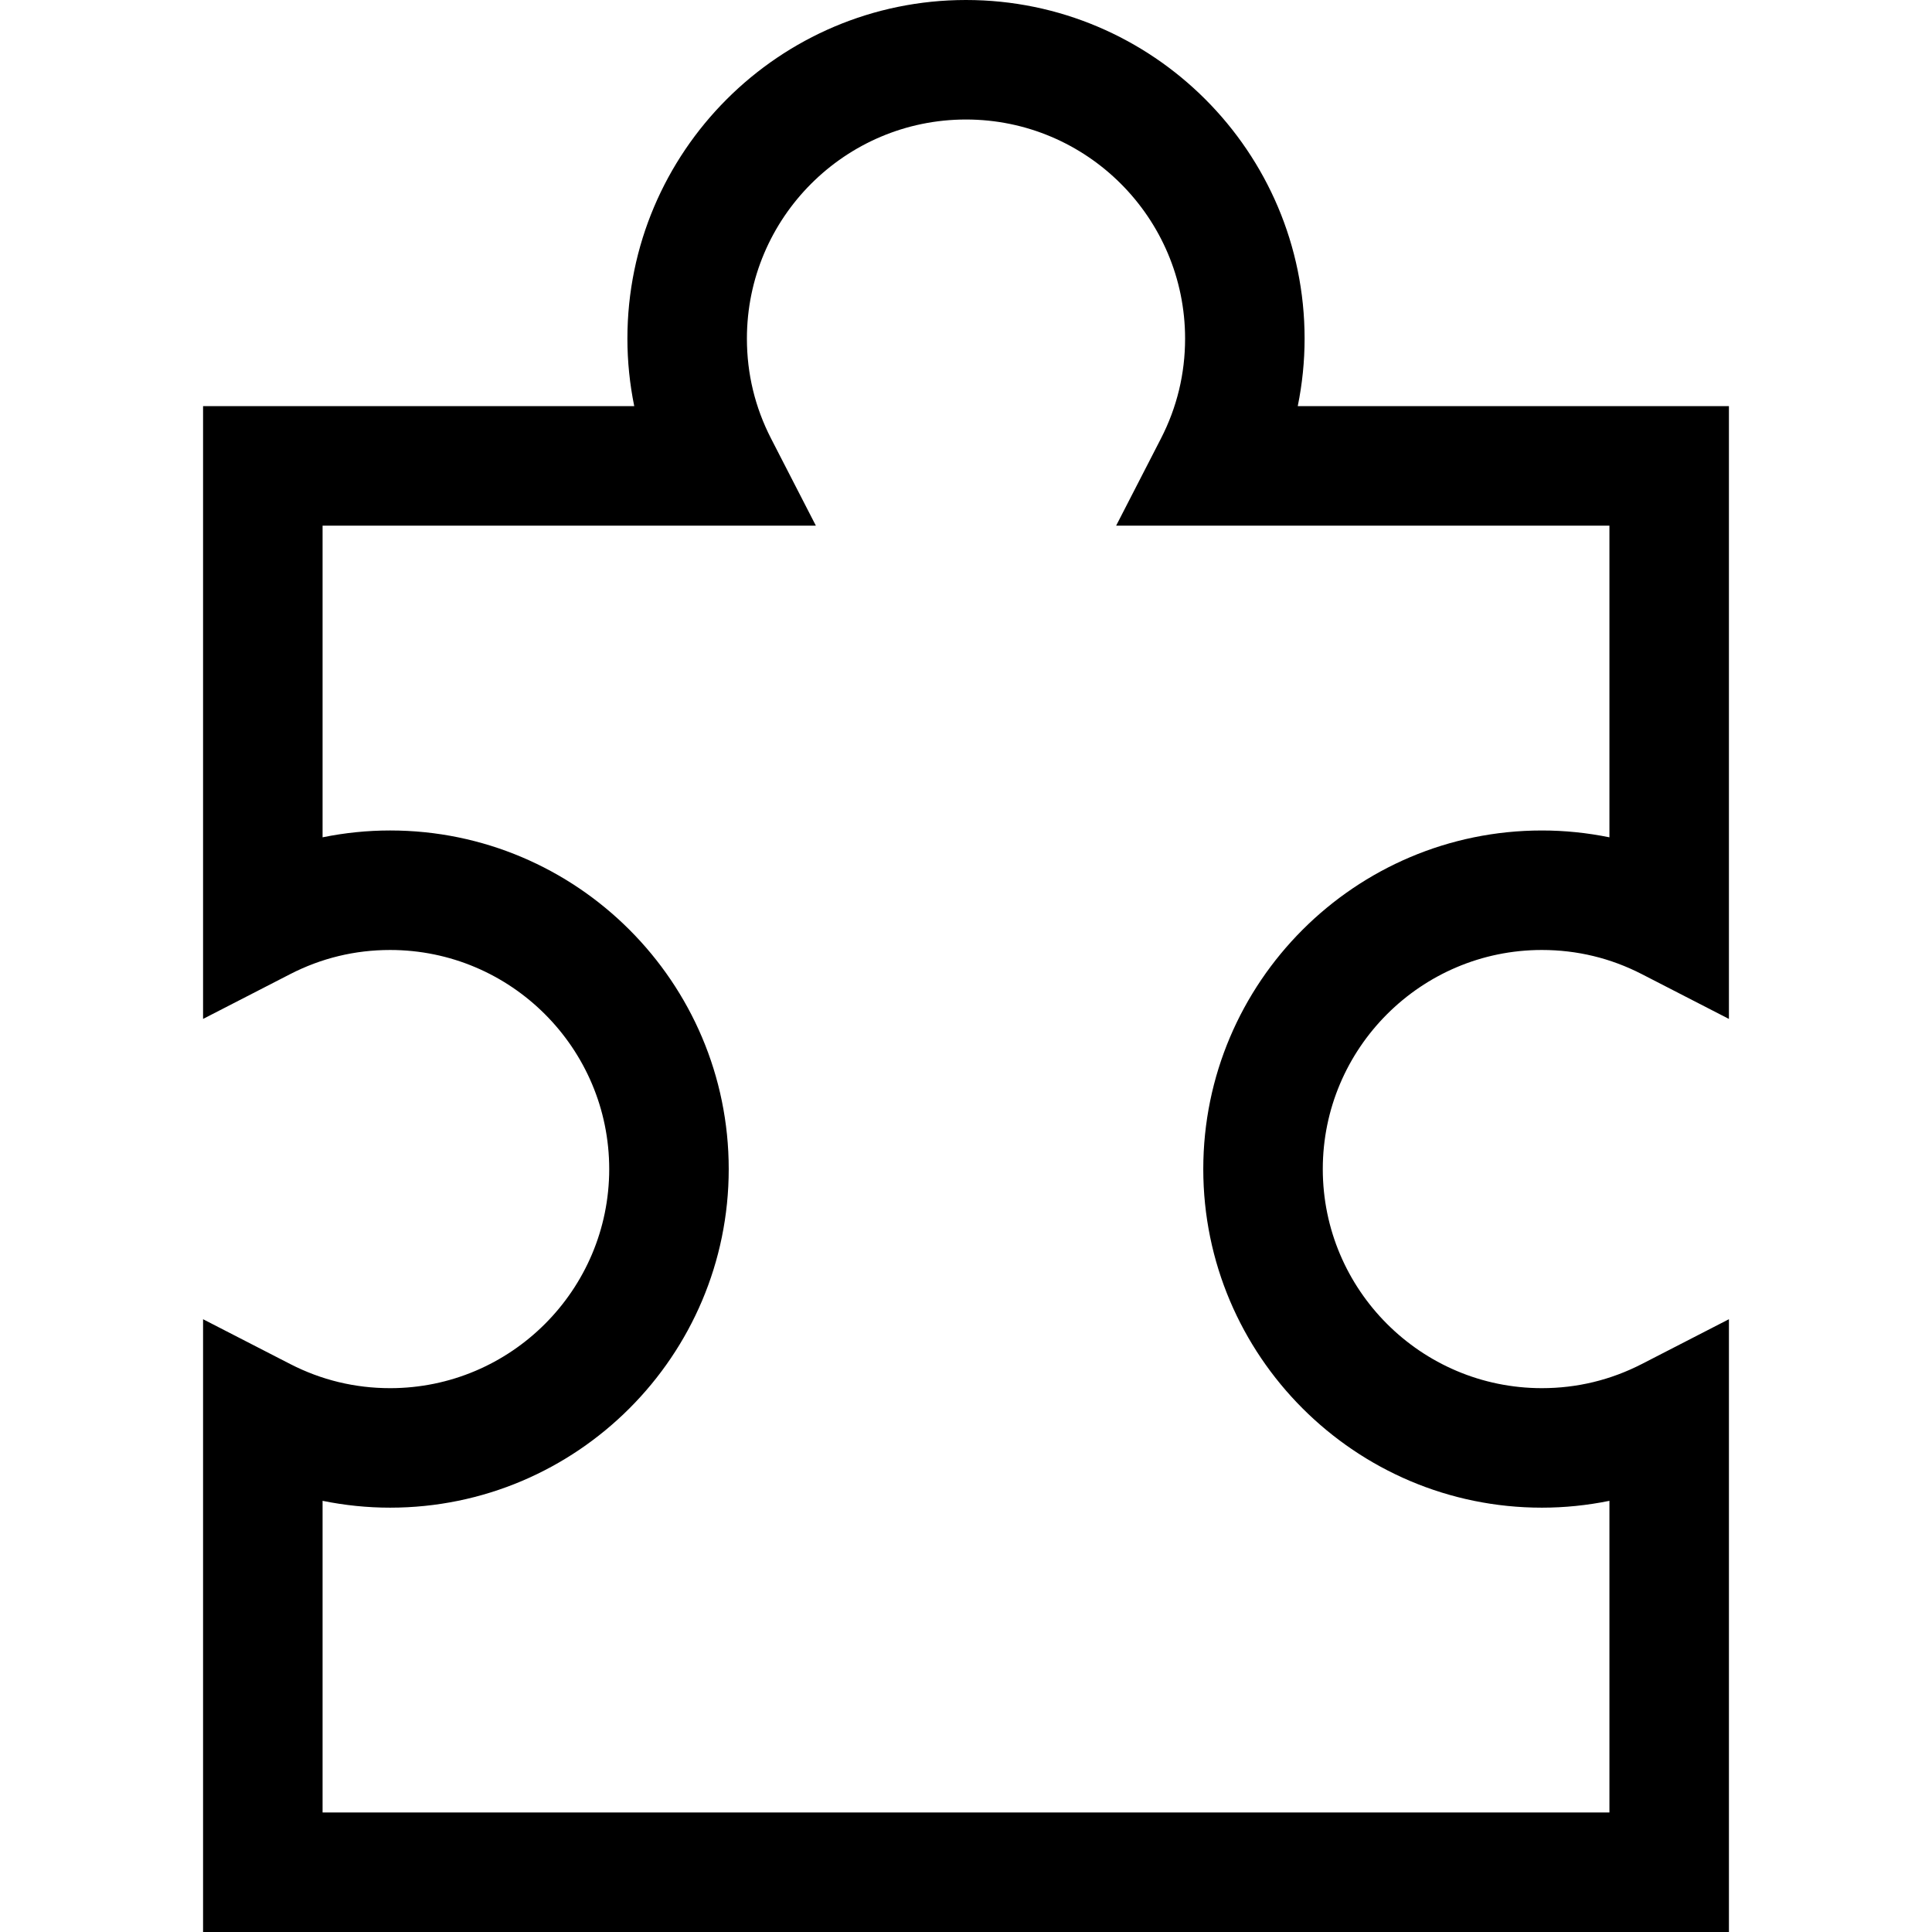 <?xml version="1.0" encoding="iso-8859-1"?>
<!-- Generator: Adobe Illustrator 19.0.0, SVG Export Plug-In . SVG Version: 6.00 Build 0)  -->
<svg version="1.1" id="Layer_1" xmlns="http://www.w3.org/2000/svg" xmlns:xlink="http://www.w3.org/1999/xlink" x="0px" y="0px"
	 viewBox="0 0 485 485" style="enable-background:new 0 0 485 485;" xml:space="preserve">
<path d="M387.065,238.478c8.825,0,17.269,2.041,25.097,6.067l21.859,11.24V101.957h-108.24C326.918,96.383,327.5,90.694,327.5,85
	c0-46.869-38.131-85-85-85s-85,38.131-85,85c0,5.694,0.582,11.383,1.718,16.957H50.978v153.829l21.859-11.24
	c7.829-4.026,16.272-6.067,25.097-6.067c30.327,0,55,24.673,55,55s-24.673,55-55,55c-8.825,0-17.269-2.041-25.097-6.066
	l-21.859-11.24V485h383.044V331.171l-21.859,11.24c-7.828,4.025-16.272,6.066-25.097,6.066c-30.327,0-55-24.673-55-55
	S356.738,238.478,387.065,238.478z M387.065,378.478c5.694,0,11.383-0.582,16.957-1.718V455H80.978v-78.24
	c5.573,1.136,11.263,1.718,16.957,1.718c46.869,0,85-38.131,85-85s-38.131-85-85-85c-5.694,0-11.382,0.582-16.957,1.718v-78.24
	h123.83l-11.242-21.86C189.541,102.27,187.5,93.826,187.5,85c0-30.327,24.673-55,55-55s55,24.673,55,55
	c0,8.826-2.041,17.27-6.066,25.097l-11.242,21.86h123.83v78.24c-5.574-1.137-11.262-1.718-16.957-1.718c-46.869,0-85,38.131-85,85
	S340.196,378.478,387.065,378.478z"/>
<g>
</g>
<g>
</g>
<g>
</g>
<g>
</g>
<g>
</g>
<g>
</g>
<g>
</g>
<g>
</g>
<g>
</g>
<g>
</g>
<g>
</g>
<g>
</g>
<g>
</g>
<g>
</g>
<g>
</g>
</svg>
